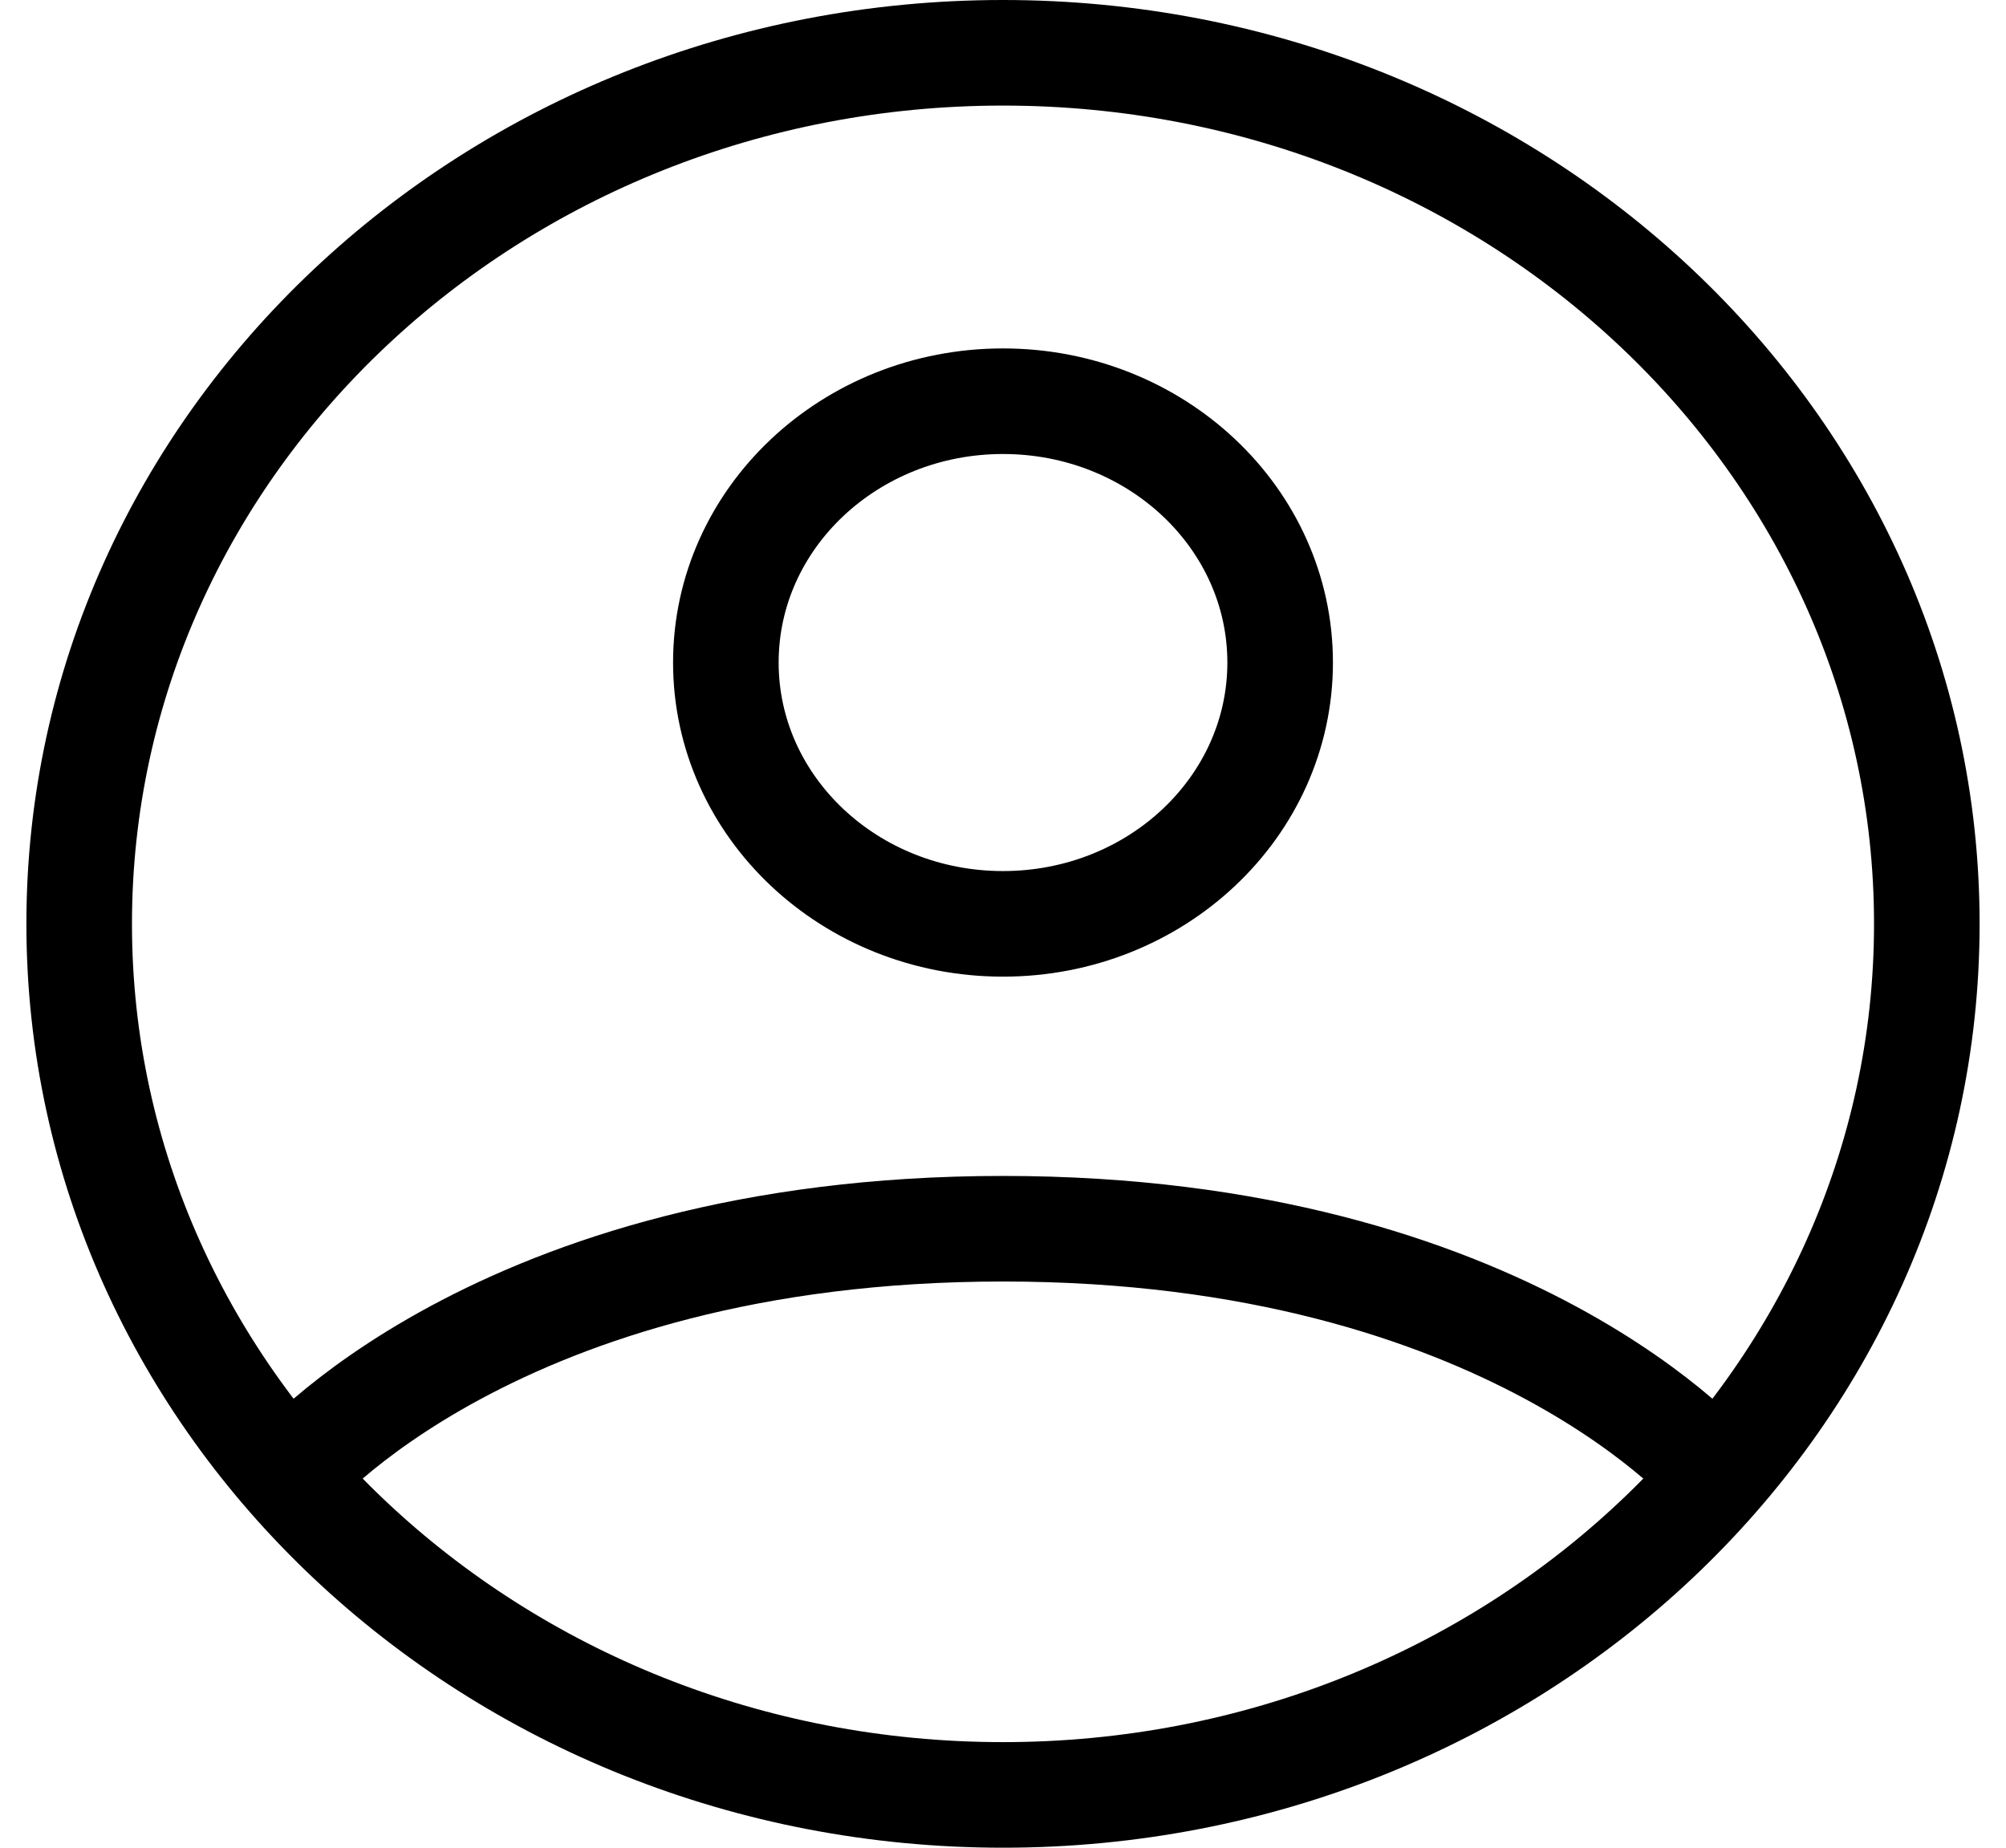 <svg width="38" height="35" viewBox="0 0 38 35" fill="none" xmlns="http://www.w3.org/2000/svg">
<path d="M5.474 27.97C5.474 27.97 9.375 23.275 19 23.275C28.625 23.275 32.526 27.97 32.526 27.97M19 1C9.335 1 1.5 8.387 1.5 17.5C1.5 26.613 9.335 34 19 34C28.665 34 36.5 26.613 36.5 17.5C36.5 8.387 28.665 1 19 1ZM19 17.5C21.9 17.5 24.25 15.284 24.25 12.55C24.25 9.816 21.9 7.6 19 7.6C16.1 7.6 13.75 9.816 13.75 12.55C13.75 15.284 16.1 17.5 19 17.5Z" stroke="black" stroke-width="2" stroke-linecap="round" stroke-linejoin="round"/>
</svg>
